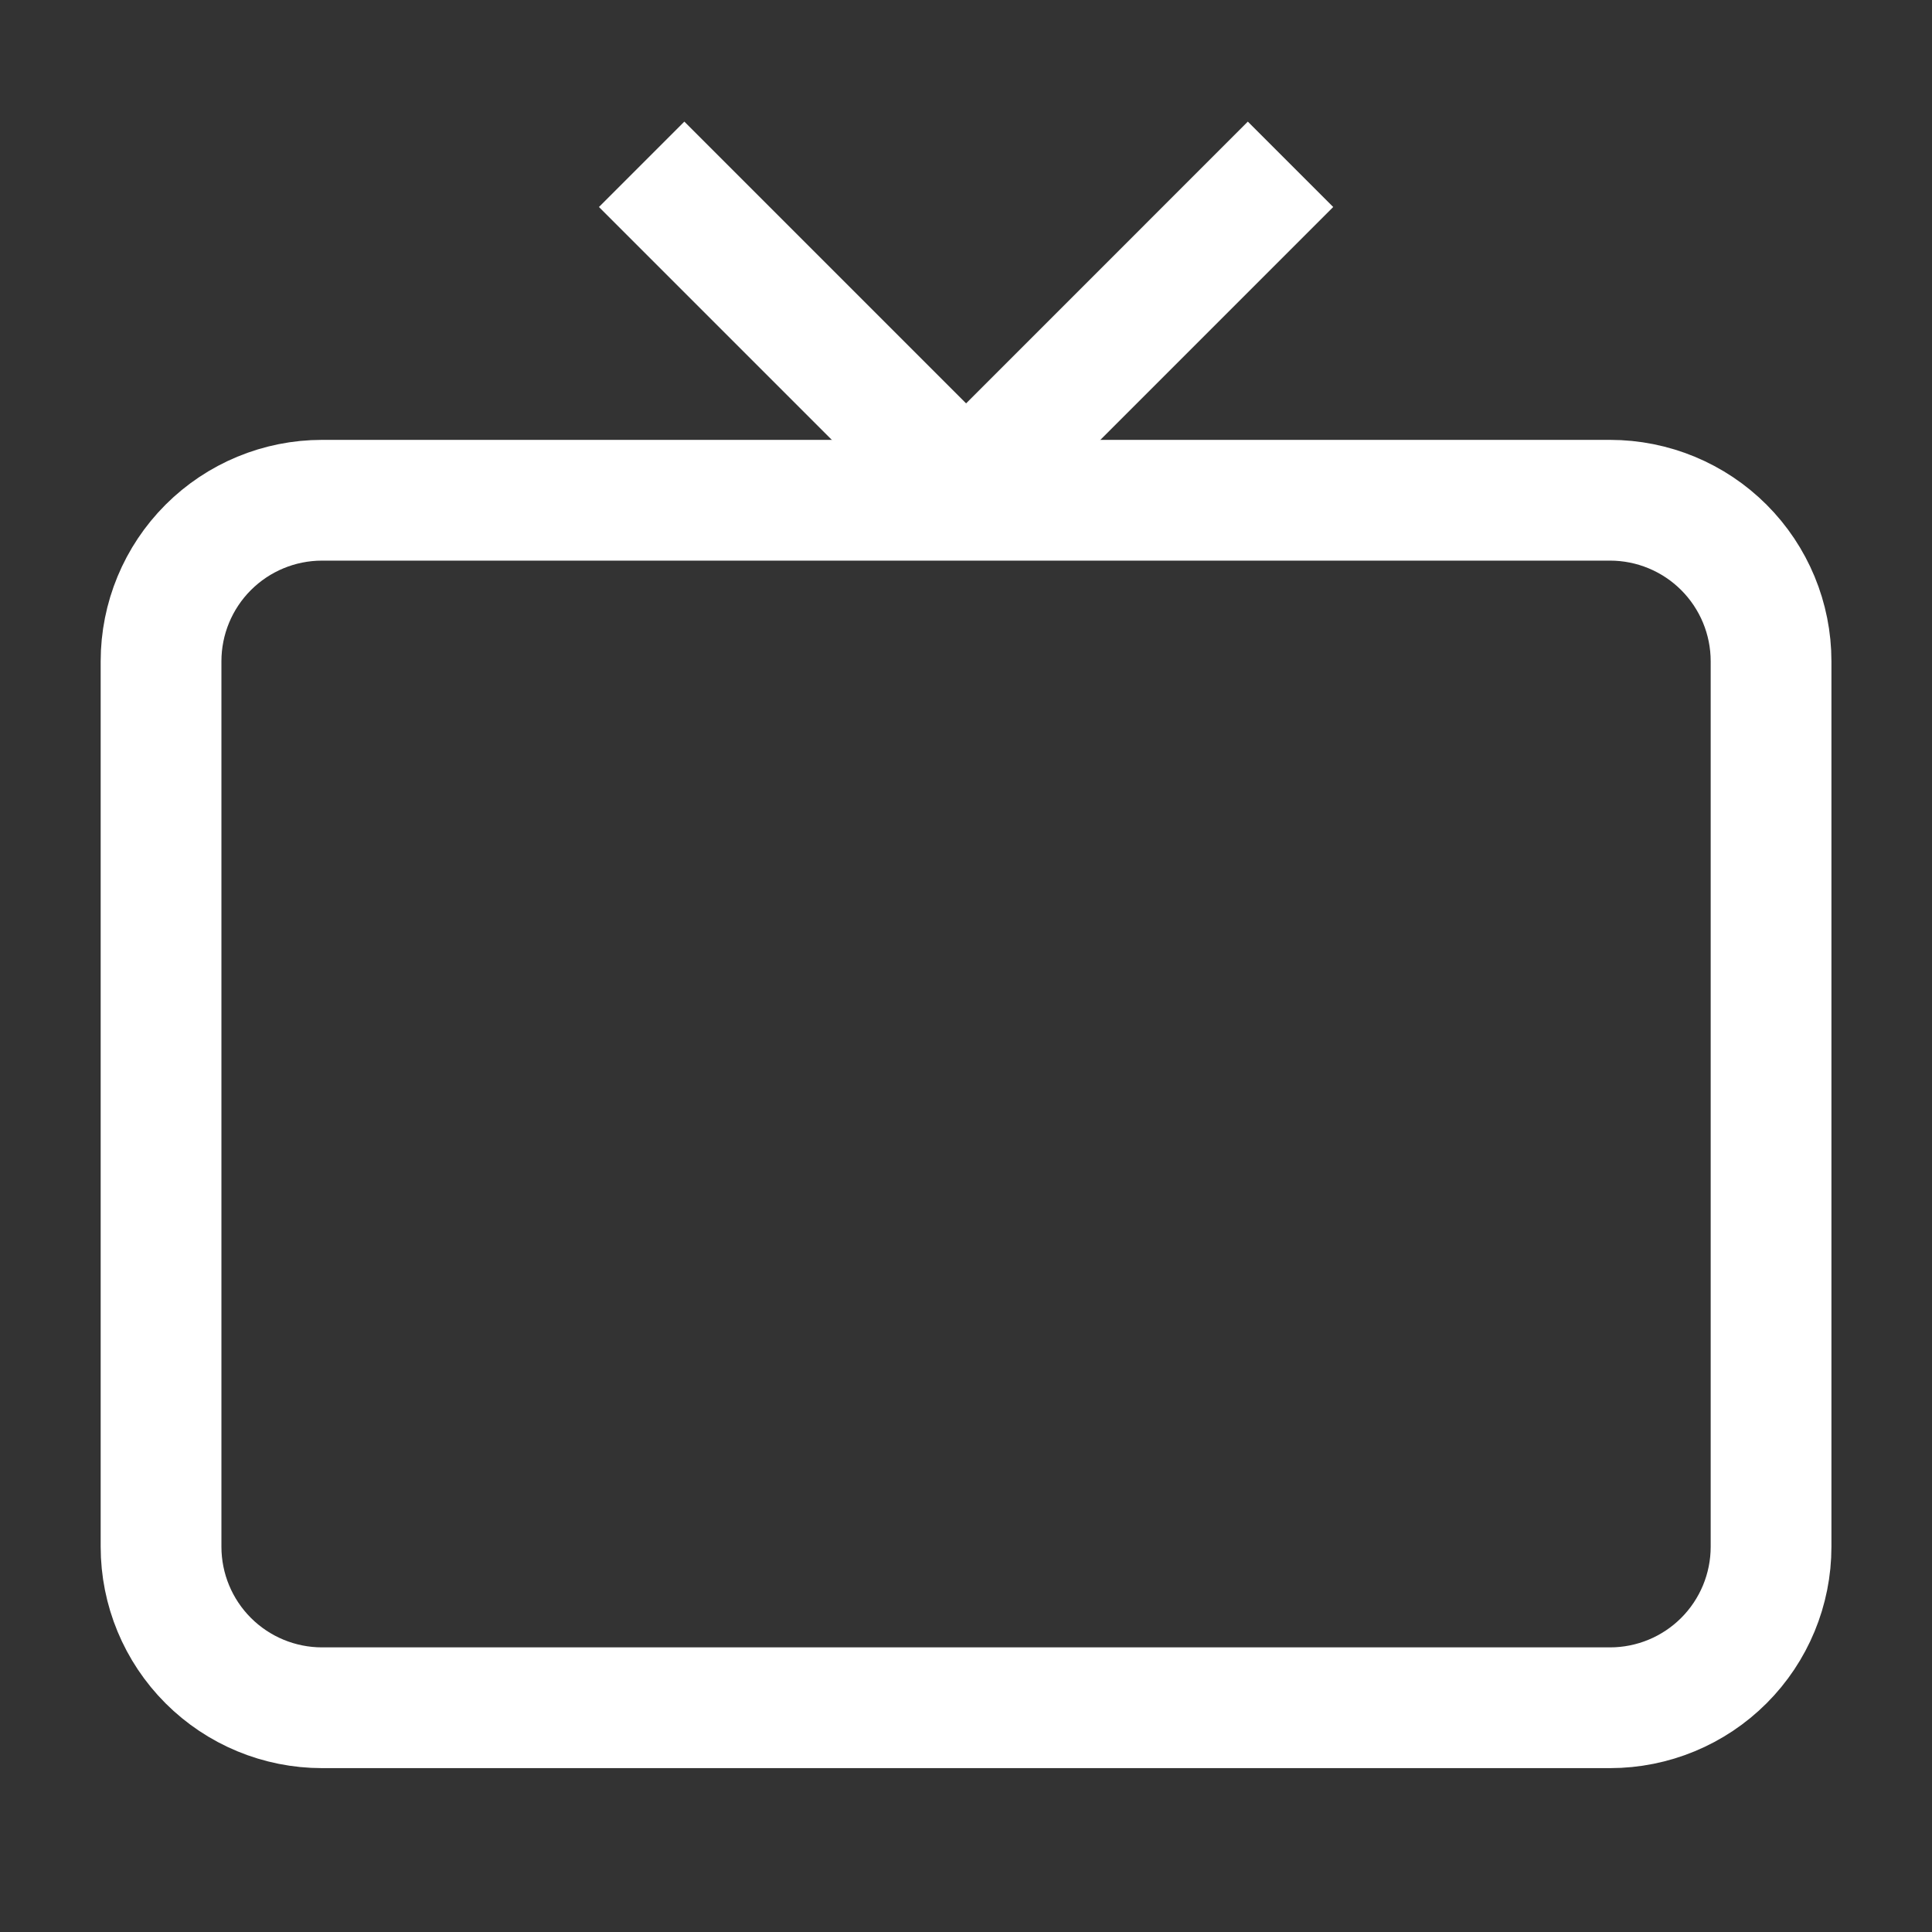 <svg width="56" height="56" viewBox="0 0 56 56" fill="none" xmlns="http://www.w3.org/2000/svg">
<rect x="0" y="0" width="56" height="56" fill="#333333" stroke="none"/>
<path d="M4.668 44.833V19.167C4.668 17.929 5.16 16.742 6.035 15.867C6.91 14.992 8.097 14.5 9.335 14.5H46.668C47.906 14.5 49.093 14.992 49.968 15.867C50.843 16.742 51.335 17.929 51.335 19.167V44.833C51.335 46.071 50.843 47.258 49.968 48.133C49.093 49.008 47.906 49.5 46.668 49.5H9.335C8.097 49.5 6.91 49.008 6.035 48.133C5.16 47.258 4.668 46.071 4.668 44.833Z" stroke="white" stroke-width="3.5"/>
<path d="M19.836 6L28.003 14.167L36.169 6" stroke="white" stroke-width="3.5" stroke-linecap="square" stroke-linejoin="round"/>
</svg>
